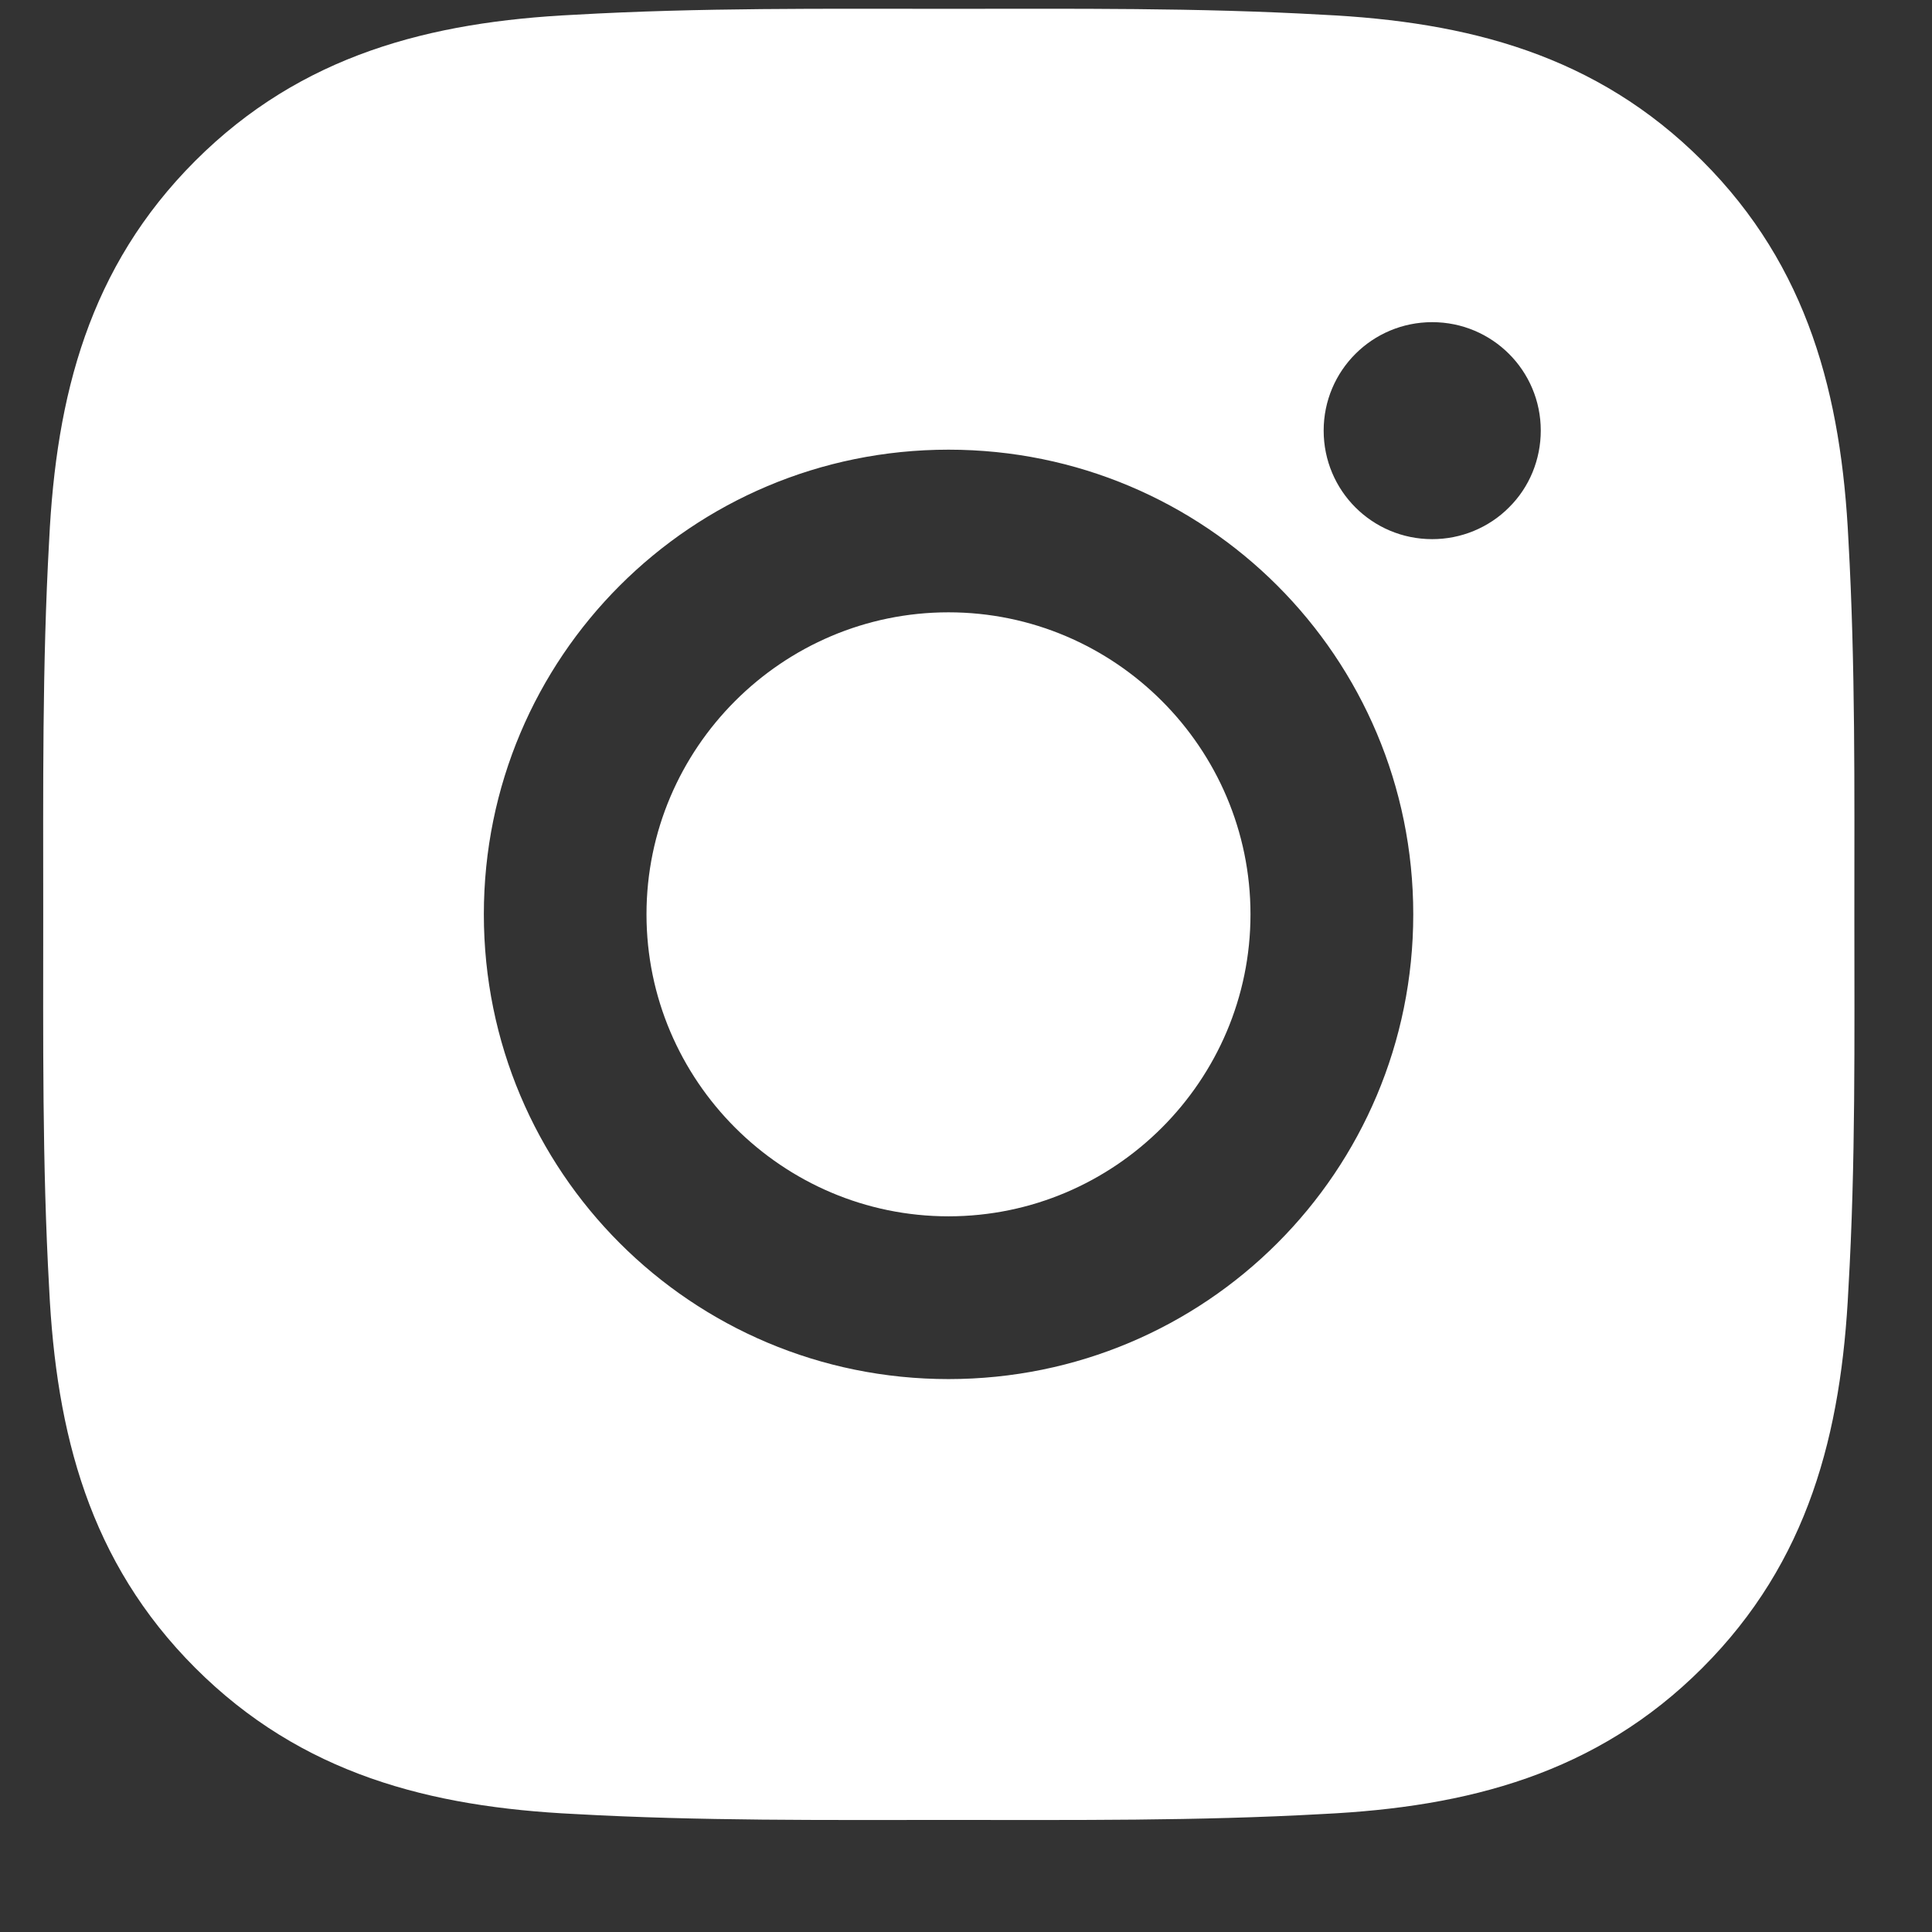<svg width="16" height="16" viewBox="0 0 16 16" fill="none" xmlns="http://www.w3.org/2000/svg">
<rect x="0" y="0" width="16" height="16" fill="#333333" stroke="none"/>
<path d="M7.855 5.071C6.478 5.071 5.354 6.195 5.354 7.572C5.354 8.949 6.478 10.073 7.855 10.073C9.233 10.073 10.356 8.949 10.356 7.572C10.356 6.195 9.233 5.071 7.855 5.071ZM15.357 7.572C15.357 6.537 15.366 5.51 15.308 4.476C15.25 3.276 14.976 2.21 14.098 1.332C13.218 0.452 12.154 0.18 10.953 0.122C9.917 0.063 8.891 0.073 7.857 0.073C6.822 0.073 5.795 0.063 4.761 0.122C3.561 0.18 2.495 0.454 1.617 1.332C0.737 2.212 0.465 3.276 0.407 4.476C0.349 5.512 0.358 6.538 0.358 7.572C0.358 8.606 0.349 9.634 0.407 10.668C0.465 11.869 0.739 12.935 1.617 13.813C2.497 14.693 3.561 14.965 4.761 15.023C5.797 15.081 6.823 15.072 7.857 15.072C8.893 15.072 9.919 15.081 10.953 15.023C12.154 14.965 13.22 14.691 14.098 13.813C14.978 12.933 15.25 11.869 15.308 10.668C15.368 9.634 15.357 8.608 15.357 7.572ZM7.855 11.421C5.726 11.421 4.007 9.702 4.007 7.572C4.007 5.443 5.726 3.724 7.855 3.724C9.985 3.724 11.704 5.443 11.704 7.572C11.704 9.702 9.985 11.421 7.855 11.421ZM11.861 4.465C11.364 4.465 10.962 4.064 10.962 3.566C10.962 3.069 11.364 2.668 11.861 2.668C12.358 2.668 12.76 3.069 12.76 3.566C12.76 3.684 12.737 3.801 12.692 3.911C12.647 4.02 12.581 4.119 12.497 4.202C12.414 4.286 12.314 4.352 12.205 4.397C12.096 4.442 11.979 4.465 11.861 4.465Z" fill="white"/>
</svg>
